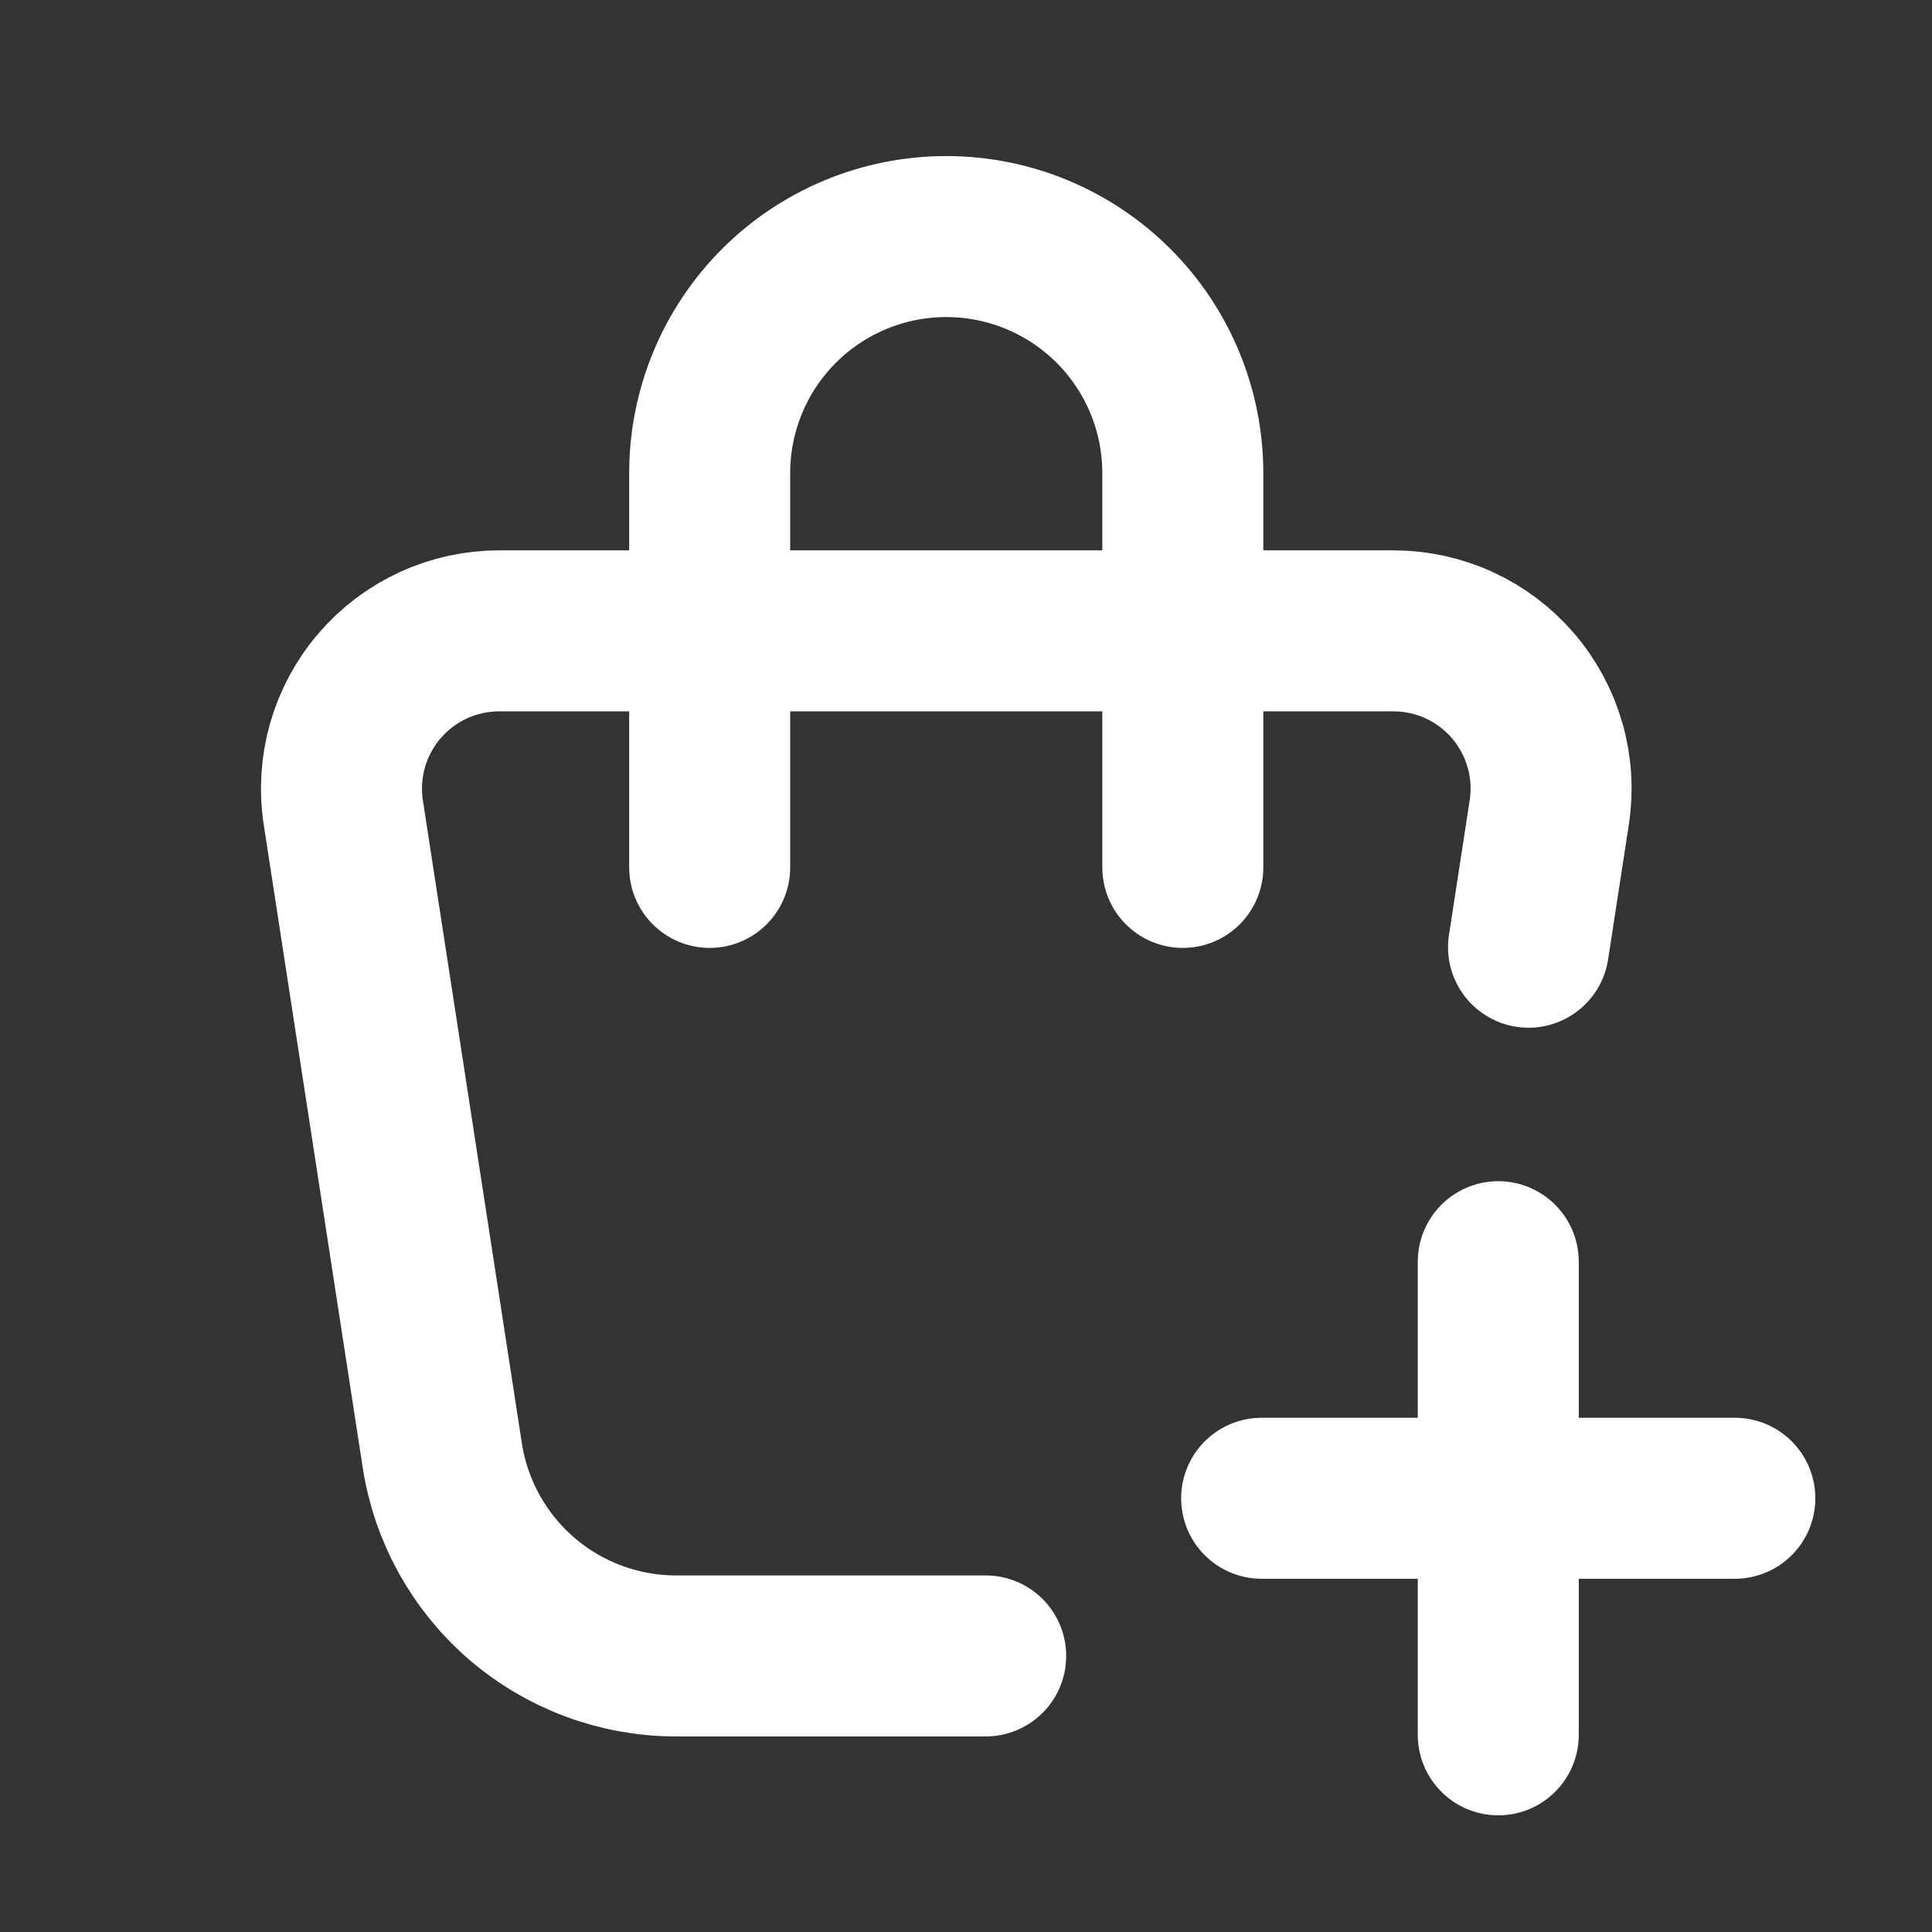 <svg width="36" height="36" viewBox="0 0 36 36" fill="none" xmlns="http://www.w3.org/2000/svg">
<rect x="0" y="0" width="36" height="36" fill="#333333" stroke="none"/>
<path d="M18.367 30.856H12.598C11.545 30.856 10.527 30.479 9.728 29.794C8.929 29.108 8.402 28.159 8.241 27.118L6.397 15.14C6.333 14.721 6.36 14.294 6.476 13.886C6.593 13.479 6.796 13.101 7.072 12.78C7.348 12.458 7.69 12.2 8.075 12.023C8.46 11.846 8.879 11.755 9.302 11.755H25.963C26.387 11.755 26.806 11.846 27.191 12.023C27.576 12.2 27.918 12.458 28.194 12.78C28.47 13.101 28.673 13.479 28.789 13.886C28.906 14.294 28.933 14.721 28.868 15.14L28.482 17.65M23.509 27.918H32.326M27.918 23.51V32.326" stroke="white" stroke-width="3" stroke-linecap="round" stroke-linejoin="round"/>
<path d="M13.224 16.163V8.816C13.224 7.647 13.688 6.526 14.515 5.699C15.342 4.872 16.463 4.408 17.632 4.408C18.801 4.408 19.922 4.872 20.749 5.699C21.576 6.526 22.04 7.647 22.04 8.816V16.163" stroke="white" stroke-width="3" stroke-linecap="round" stroke-linejoin="round"/>
</svg>

